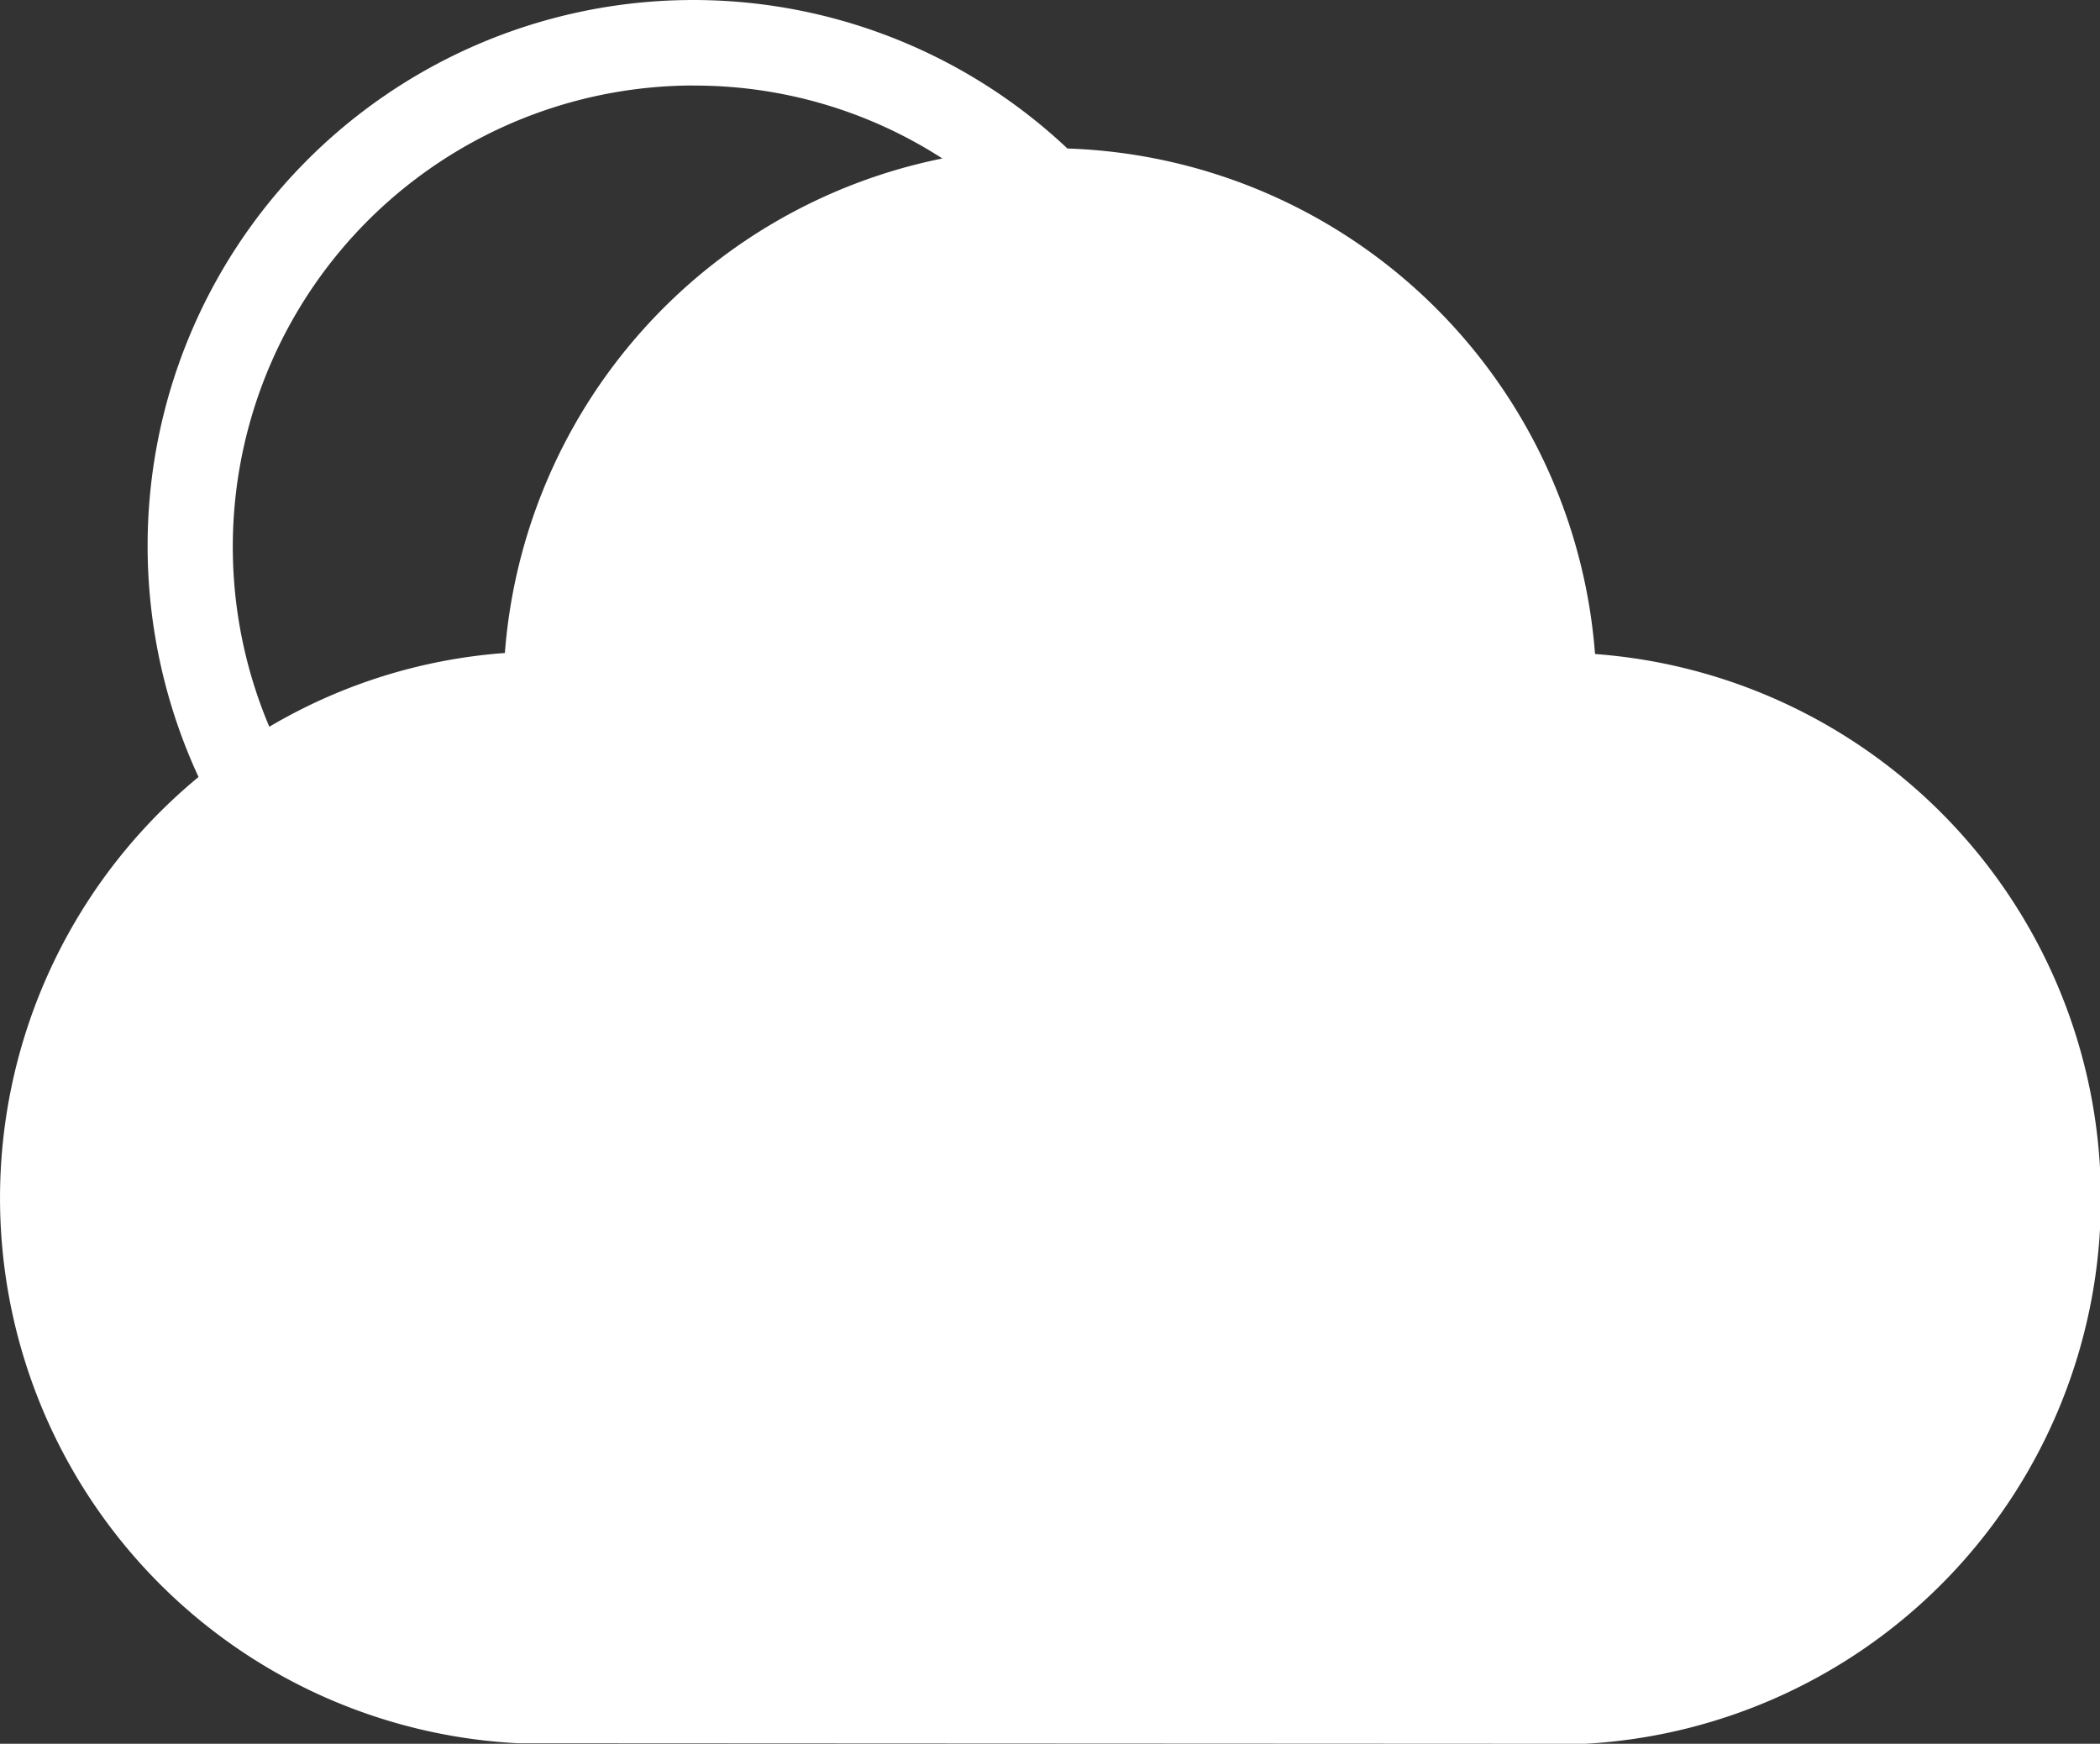 <svg height="19.927" viewBox="0 0 24 19.927" width="24" xmlns="http://www.w3.org/2000/svg"><rect x="0" y="0" width="24" height="19.927" fill="#333333" stroke="none"/><path d="m31.368 25.775a6.254 6.254 0 0 0 -6.029-5.766 6.236 6.236 0 0 0 -10.512 4.548 6.288 6.288 0 0 0 .582 2.634 6.238 6.238 0 0 0 3.65 11.042l11.71.006h.131.254.107a6.24 6.24 0 0 0 .111-12.453zm-10.3-6.485a5.217 5.217 0 0 1 2.842.833 6.254 6.254 0 0 0 -5 5.651 6.174 6.174 0 0 0 -2.692.843 5.272 5.272 0 0 1 4.85-7.328z" fill="#fff" transform="translate(-13.14 -18.312)"/></svg>